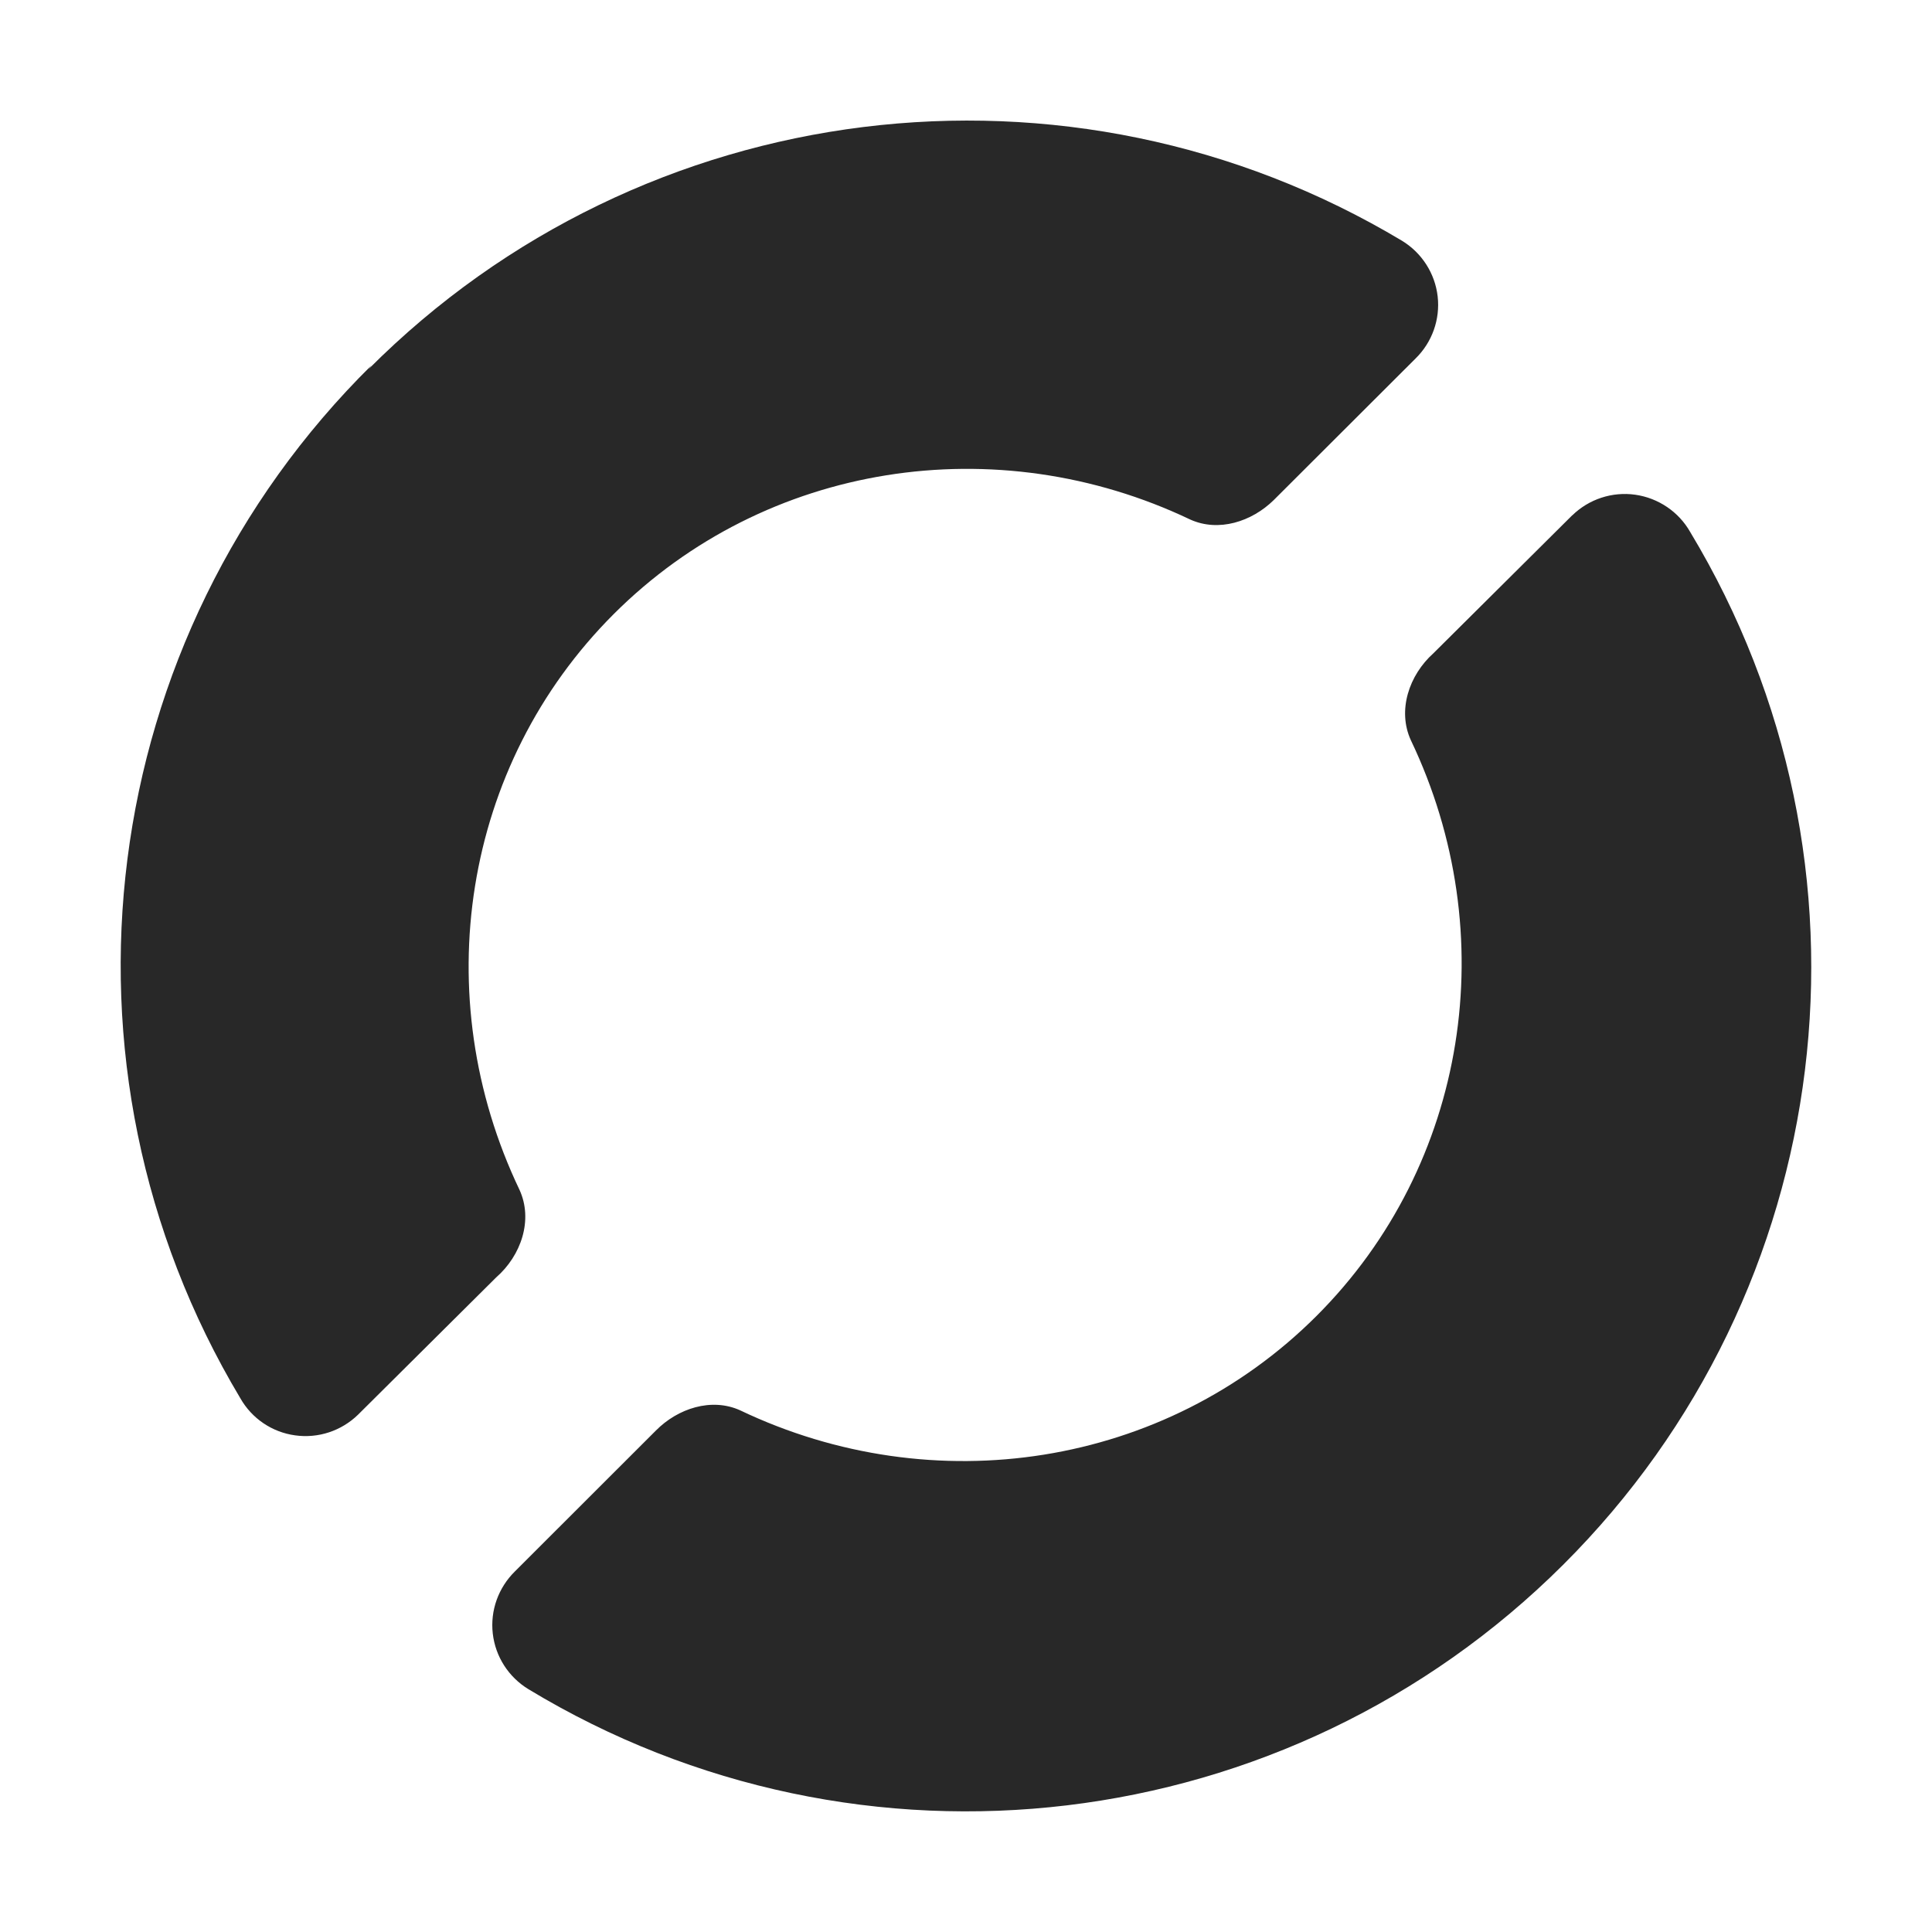 <svg width="16" height="16" version="1.1" xmlns="http://www.w3.org/2000/svg">
  <defs>
    <style id="current-color-scheme" type="text/css">.ColorScheme-Text { color:#282828; } .ColorScheme-Highlight { color:#458588; }</style>
  </defs>
  <path class="ColorScheme-Text" d="m13.021 4.267-1.15 1.143c-0.202 0.181-0.3 0.473-0.187 0.72 0.766 1.603 0.475 3.513-0.782 4.769-1.257 1.255-3.17 1.546-4.774 0.78-0.236-0.106-0.514-0.016-0.696 0.168l-1.168 1.167c-0.137 0.135-0.205 0.324-0.183 0.515 0.022 0.191 0.131 0.36 0.295 0.46 2.753 1.666 6.289 1.242 8.568-1.029 2.279-2.27 2.713-5.801 1.053-8.555-0.095-0.167-0.264-0.281-0.455-0.308-0.191-0.027-0.384 0.037-0.521 0.171zm-9.944-1.242c-2.29 2.262-2.739 5.793-1.087 8.554 0.095 0.168 0.263 0.282 0.454 0.308 0.191 0.027 0.384-0.037 0.522-0.172l1.143-1.136c0.207-0.181 0.308-0.476 0.193-0.726-0.766-1.603-0.476-3.513 0.782-4.769 1.257-1.255 3.17-1.546 4.774-0.781 0.234 0.105 0.507 0.018 0.69-0.161l1.175-1.173c0.137-0.134 0.205-0.324 0.183-0.515-0.022-0.19-0.131-0.36-0.295-0.46-2.758-1.652-6.288-1.214-8.558 1.062z" fill="currentColor"/>
</svg>
